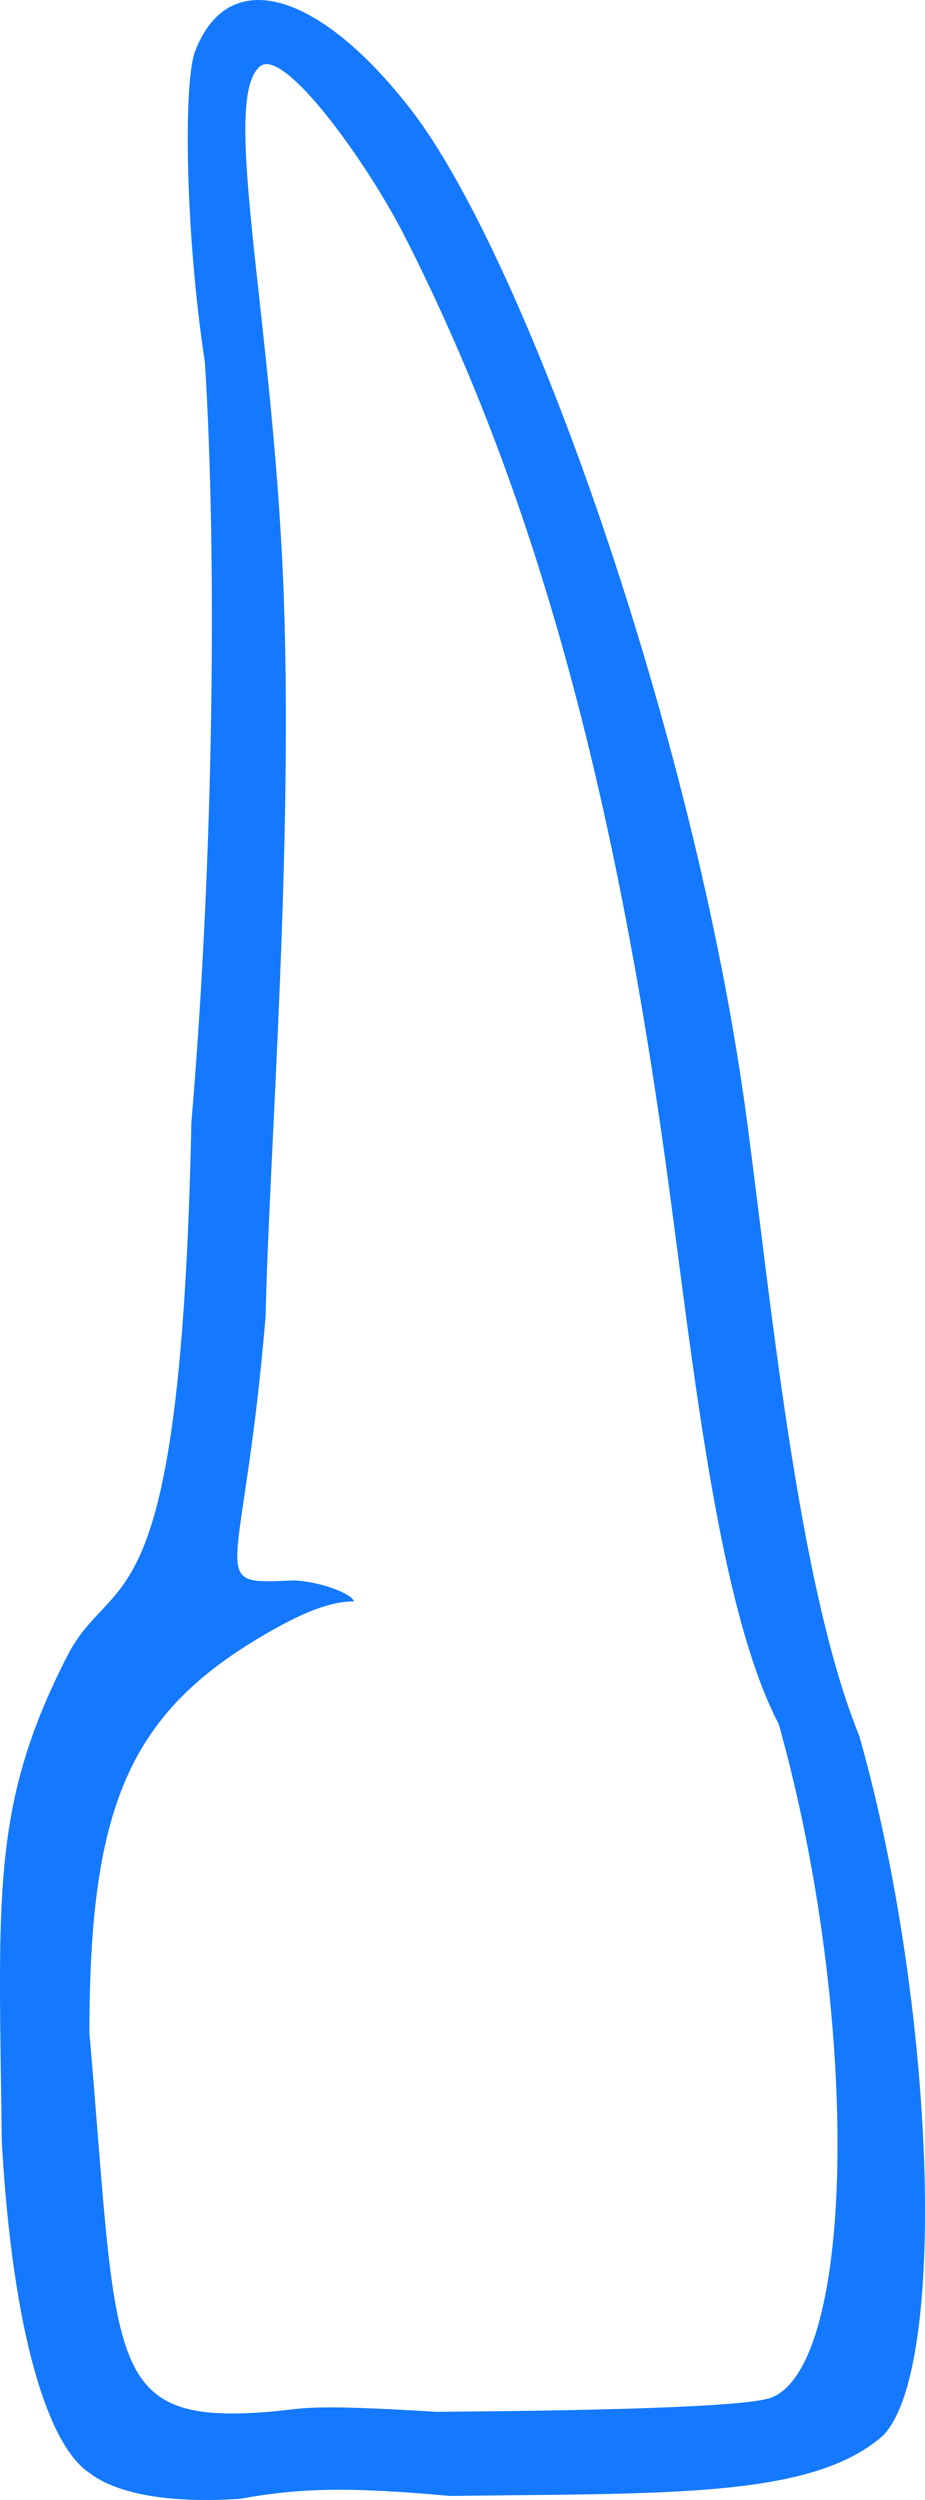 <svg width="20" height="54" viewBox="0 0 20 54" fill="none" xmlns="http://www.w3.org/2000/svg">
<path fill-rule="evenodd" clip-rule="evenodd" d="M4.215 1.118C3.963 1.784 4.005 5.066 4.431 7.829C4.694 12.051 4.621 18.55 4.138 24.243C3.908 35.401 2.456 33.81 1.451 35.775C-0.207 39.016 -0.023 40.948 0.038 46.246C0.273 50.45 1.053 52.838 1.933 53.414C2.353 53.743 3.294 54.098 5.197 53.975C6.549 53.724 7.654 53.726 9.742 53.913C14.357 53.848 17.542 53.975 19.09 52.611C20.497 51.183 20.231 43.323 18.579 37.495C17.235 34.216 16.641 27.816 16.13 24.056C15.012 15.827 11.367 5.571 8.883 2.365C6.921 -0.166 4.94 -0.798 4.215 1.118ZM8.744 5.092C11.435 10.377 13.219 16.574 14.41 25.241C14.979 29.379 15.516 34.715 16.837 37.239C18.598 43.51 18.515 51.072 16.678 51.788C16.128 52.002 12.584 52.072 9.435 52.095C6.549 51.918 6.623 52.029 5.812 52.095C2.217 52.384 2.557 51.046 1.933 43.916C1.933 38.88 2.847 36.899 5.974 35.164C6.708 34.756 7.224 34.59 7.654 34.59C7.593 34.403 6.85 34.148 6.348 34.138C4.399 34.216 5.259 34.279 5.744 28.414C5.812 25.054 6.364 18.103 6.119 12.463C5.869 6.723 4.768 2.116 5.627 1.43C6.143 1.019 7.937 3.506 8.744 5.092Z" fill="#1479FF"/>
</svg>
